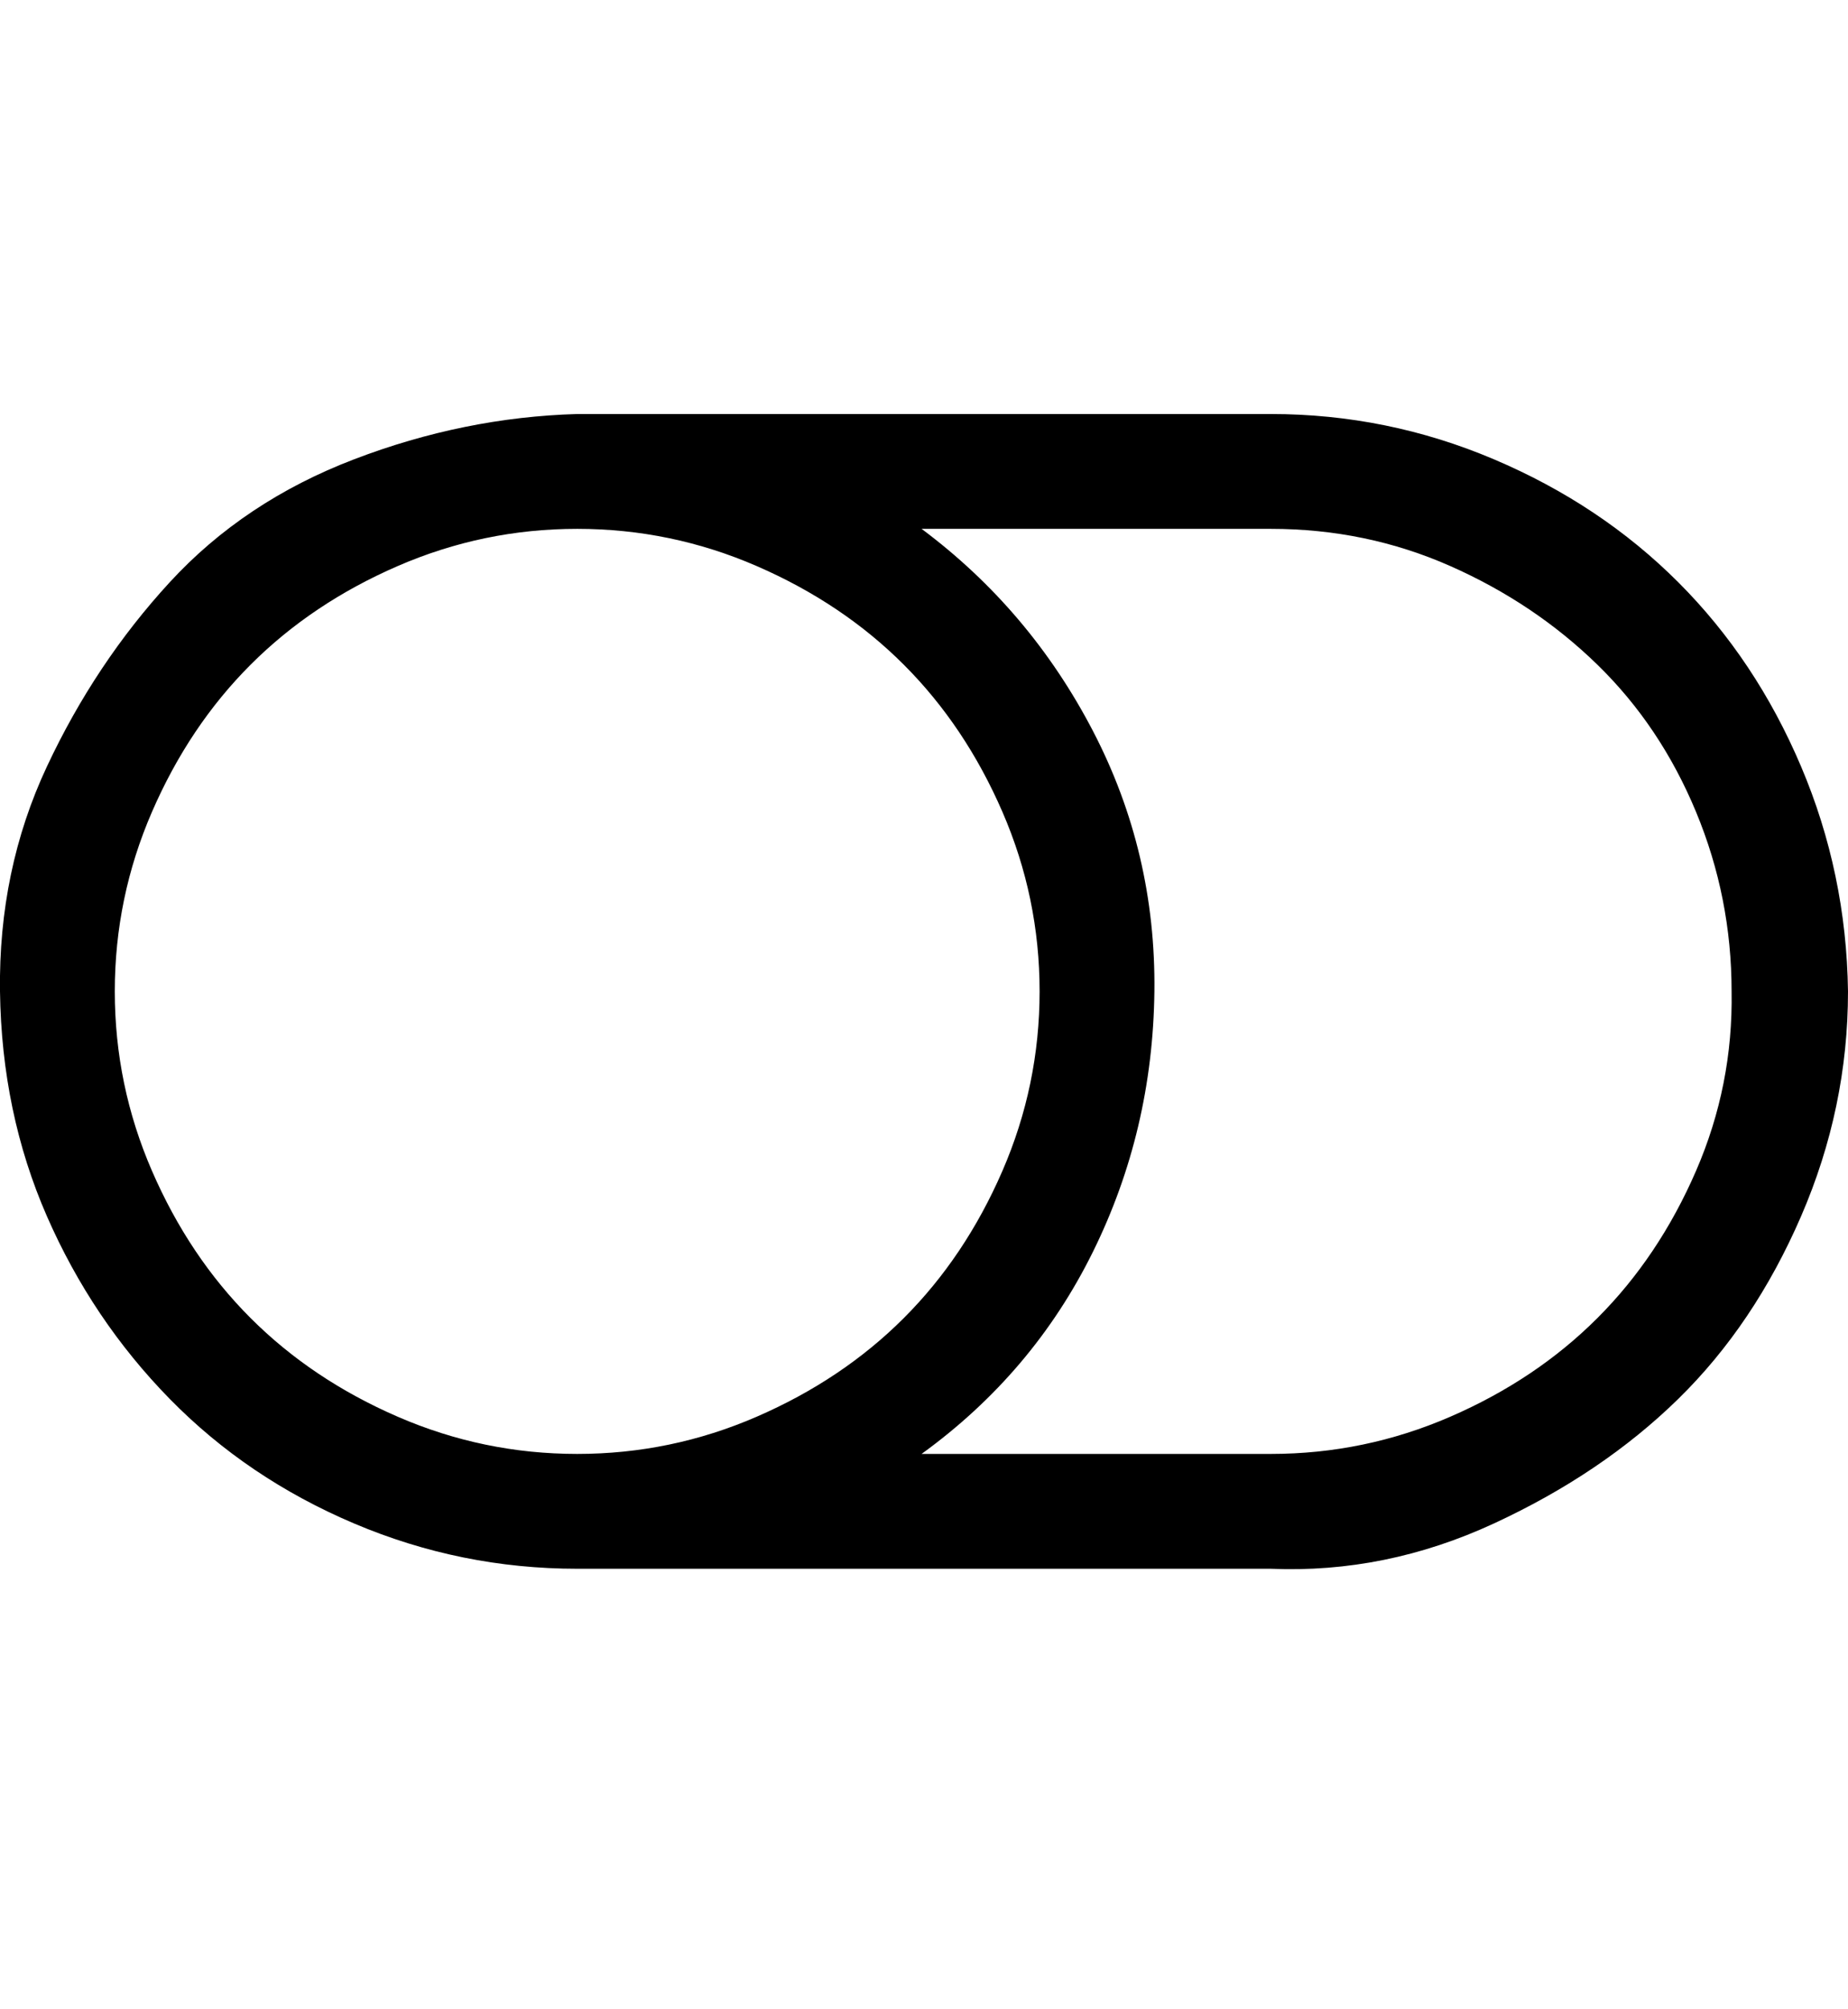 <svg viewBox="0 0 1143.001 1242.132" xmlns="http://www.w3.org/2000/svg"><path d="M643 613q0-58-23-111t-61-91-91-61-111-23-111 23-91 61-61 91-23 111 23 111 61 91 91 61 111 23 111-23 91-61 61-91 23-111zm428 0q0-58-22-111t-61-91-91-61-111-23H570q67 50 106 125t38 161-38 161-106 125h216q58 0 111-23t91-61 61-91 22-111zm72 0q0 72-29 139t-76 113-114 77-138 28H357q-72 0-138-28t-114-77-76-113T0 613t29-139 76-114 114-76 138-28h429q72 0 138 28t114 76 76 114 29 139z"/></svg>